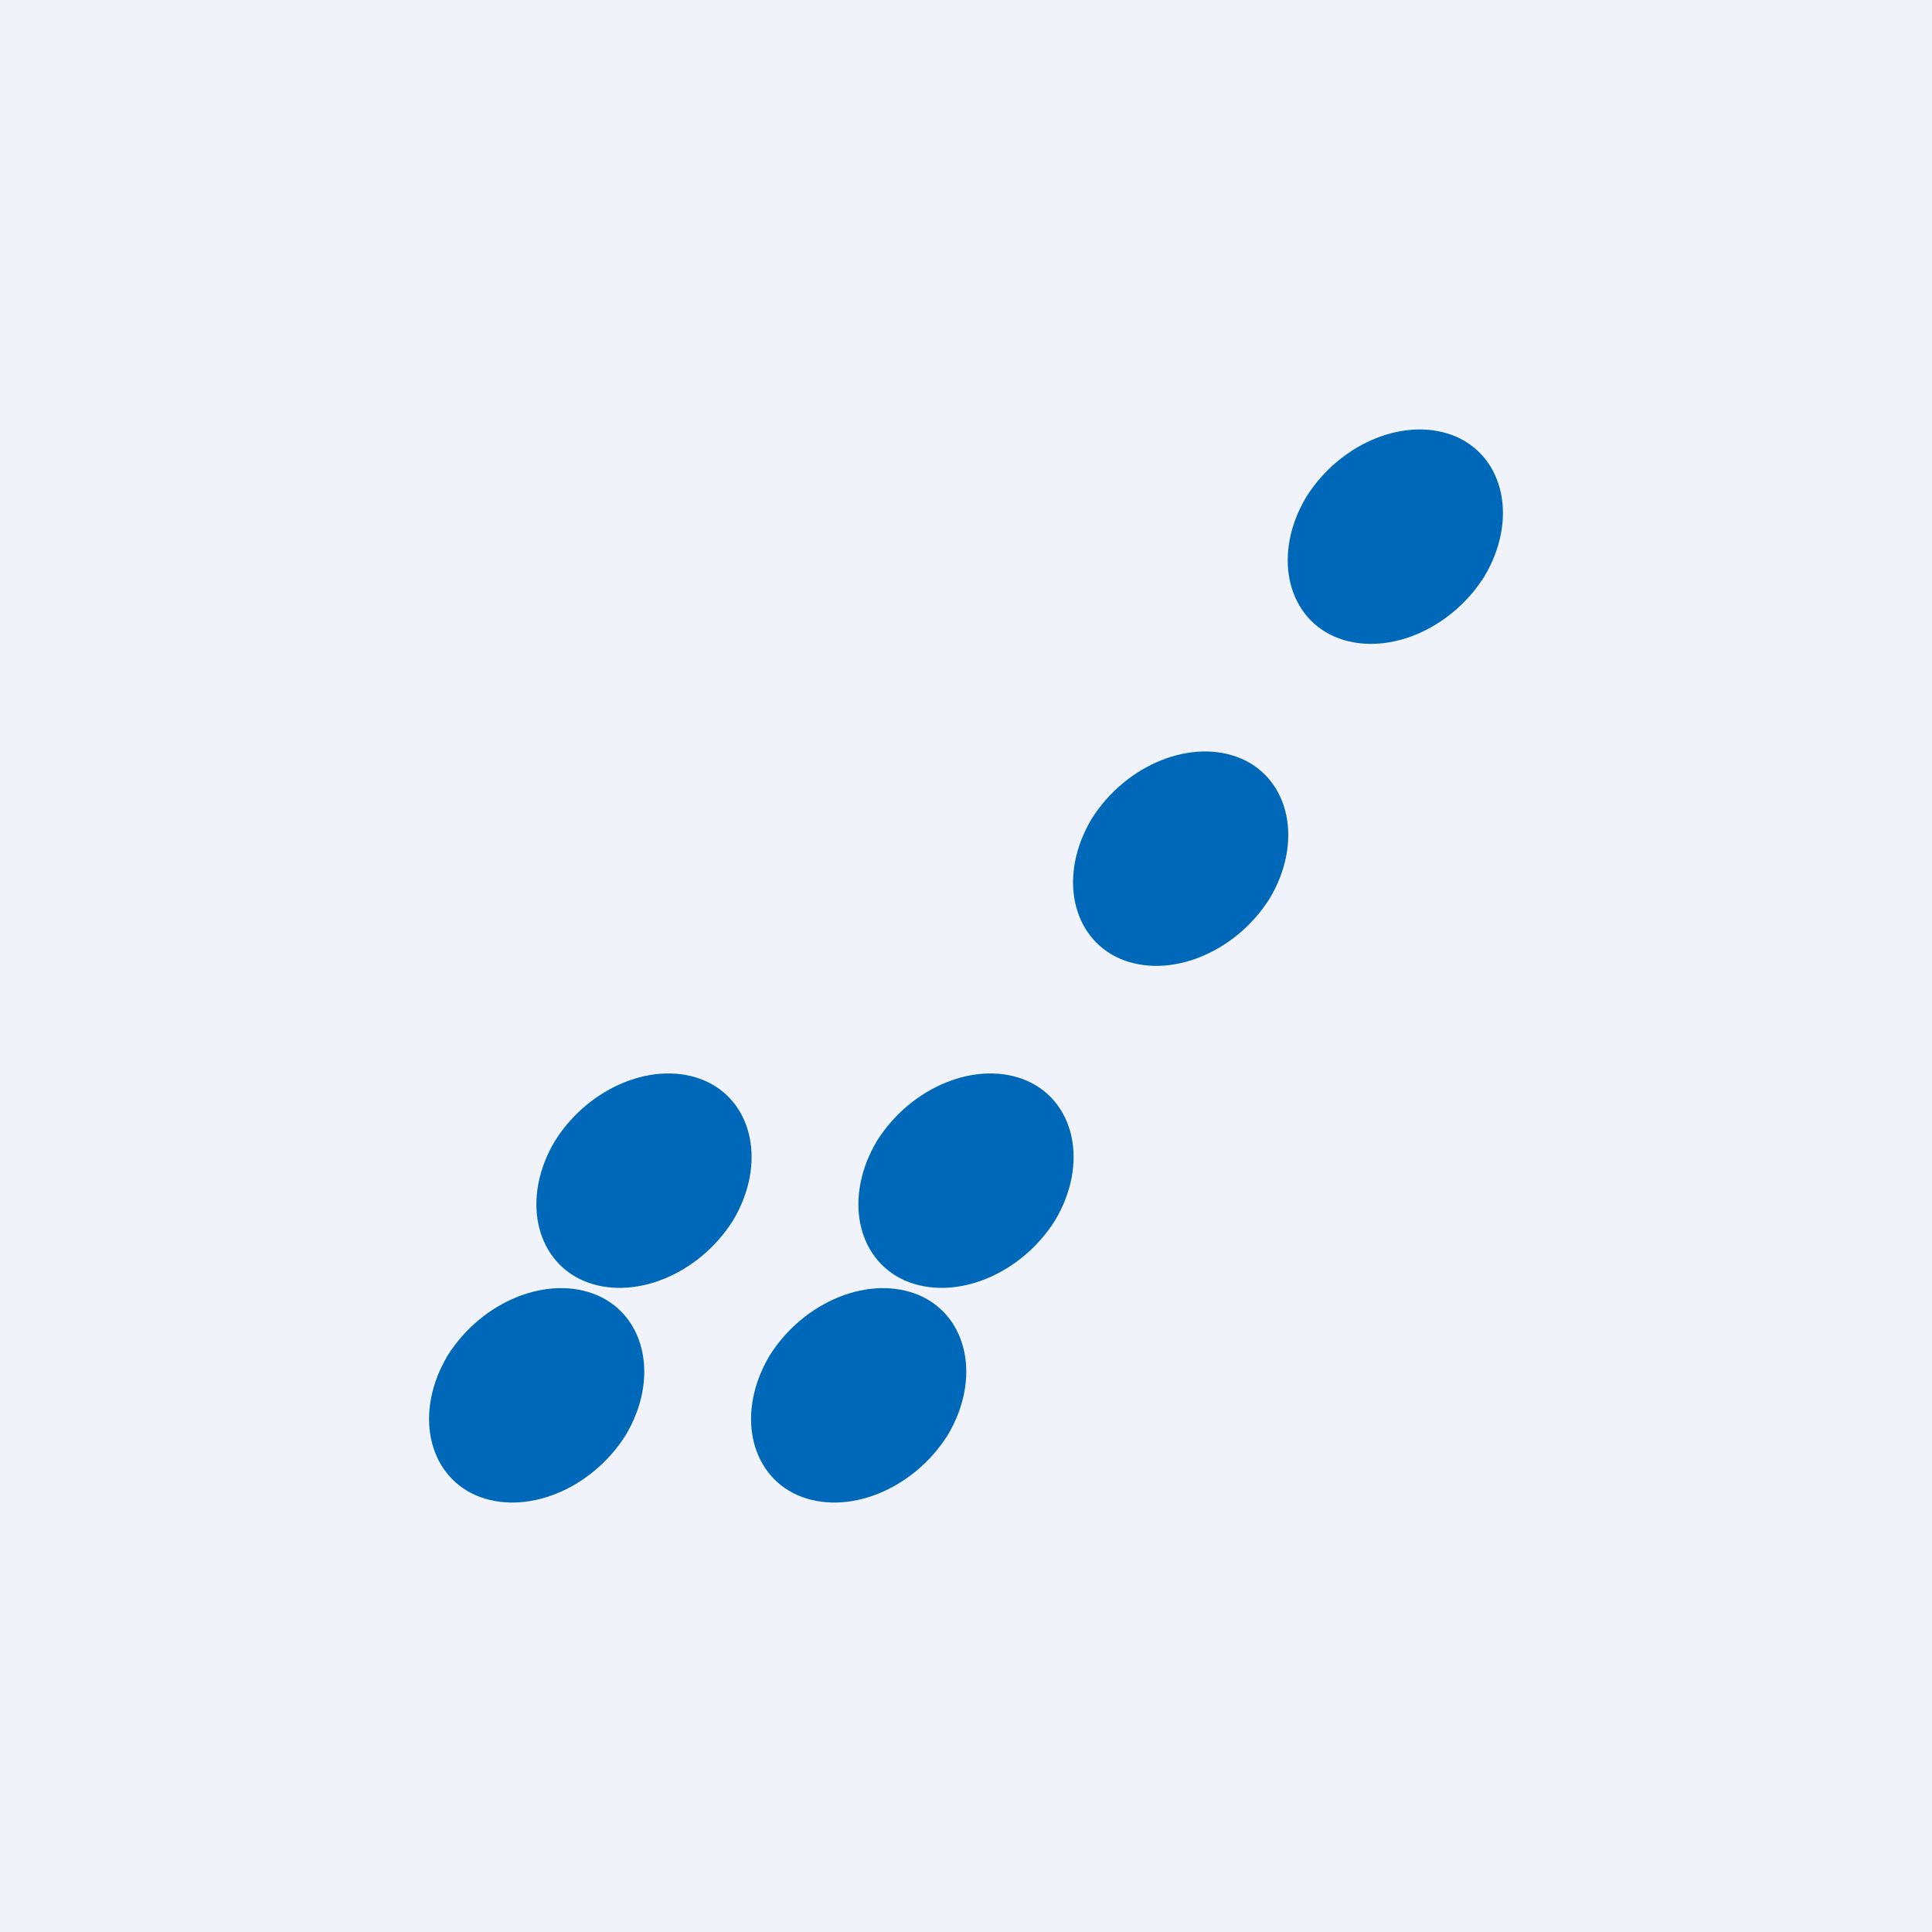 <!-- by TradingView --><svg width="18" height="18" viewBox="0 0 18 18" xmlns="http://www.w3.org/2000/svg"><path fill="#F0F3FA" d="M0 0h18v18H0z"/><path d="M13.83 5.37c-.32.51-.94.76-1.4.56-.45-.2-.57-.78-.26-1.3.32-.51.94-.76 1.4-.56.45.2.57.78.26 1.3ZM11.83 8.37c-.32.51-.94.76-1.4.56-.45-.2-.57-.78-.26-1.3.32-.51.94-.76 1.4-.56.45.2.57.78.26 1.3ZM9.83 11.37c-.32.51-.94.76-1.4.56-.45-.2-.57-.78-.26-1.3.32-.51.94-.76 1.4-.56.45.2.57.78.26 1.3ZM6.83 11.37c-.32.51-.94.76-1.4.56-.45-.2-.57-.78-.26-1.3.32-.51.94-.76 1.4-.56.45.2.57.78.26 1.3ZM8.83 13.37c-.32.51-.94.76-1.4.56-.45-.2-.57-.78-.26-1.3.32-.51.94-.76 1.4-.56.45.2.57.78.26 1.3ZM5.83 13.37c-.32.51-.94.76-1.4.56-.45-.2-.57-.78-.26-1.3.32-.51.94-.76 1.4-.56.45.2.57.78.26 1.3Z" fill="#0068B8"/></svg>